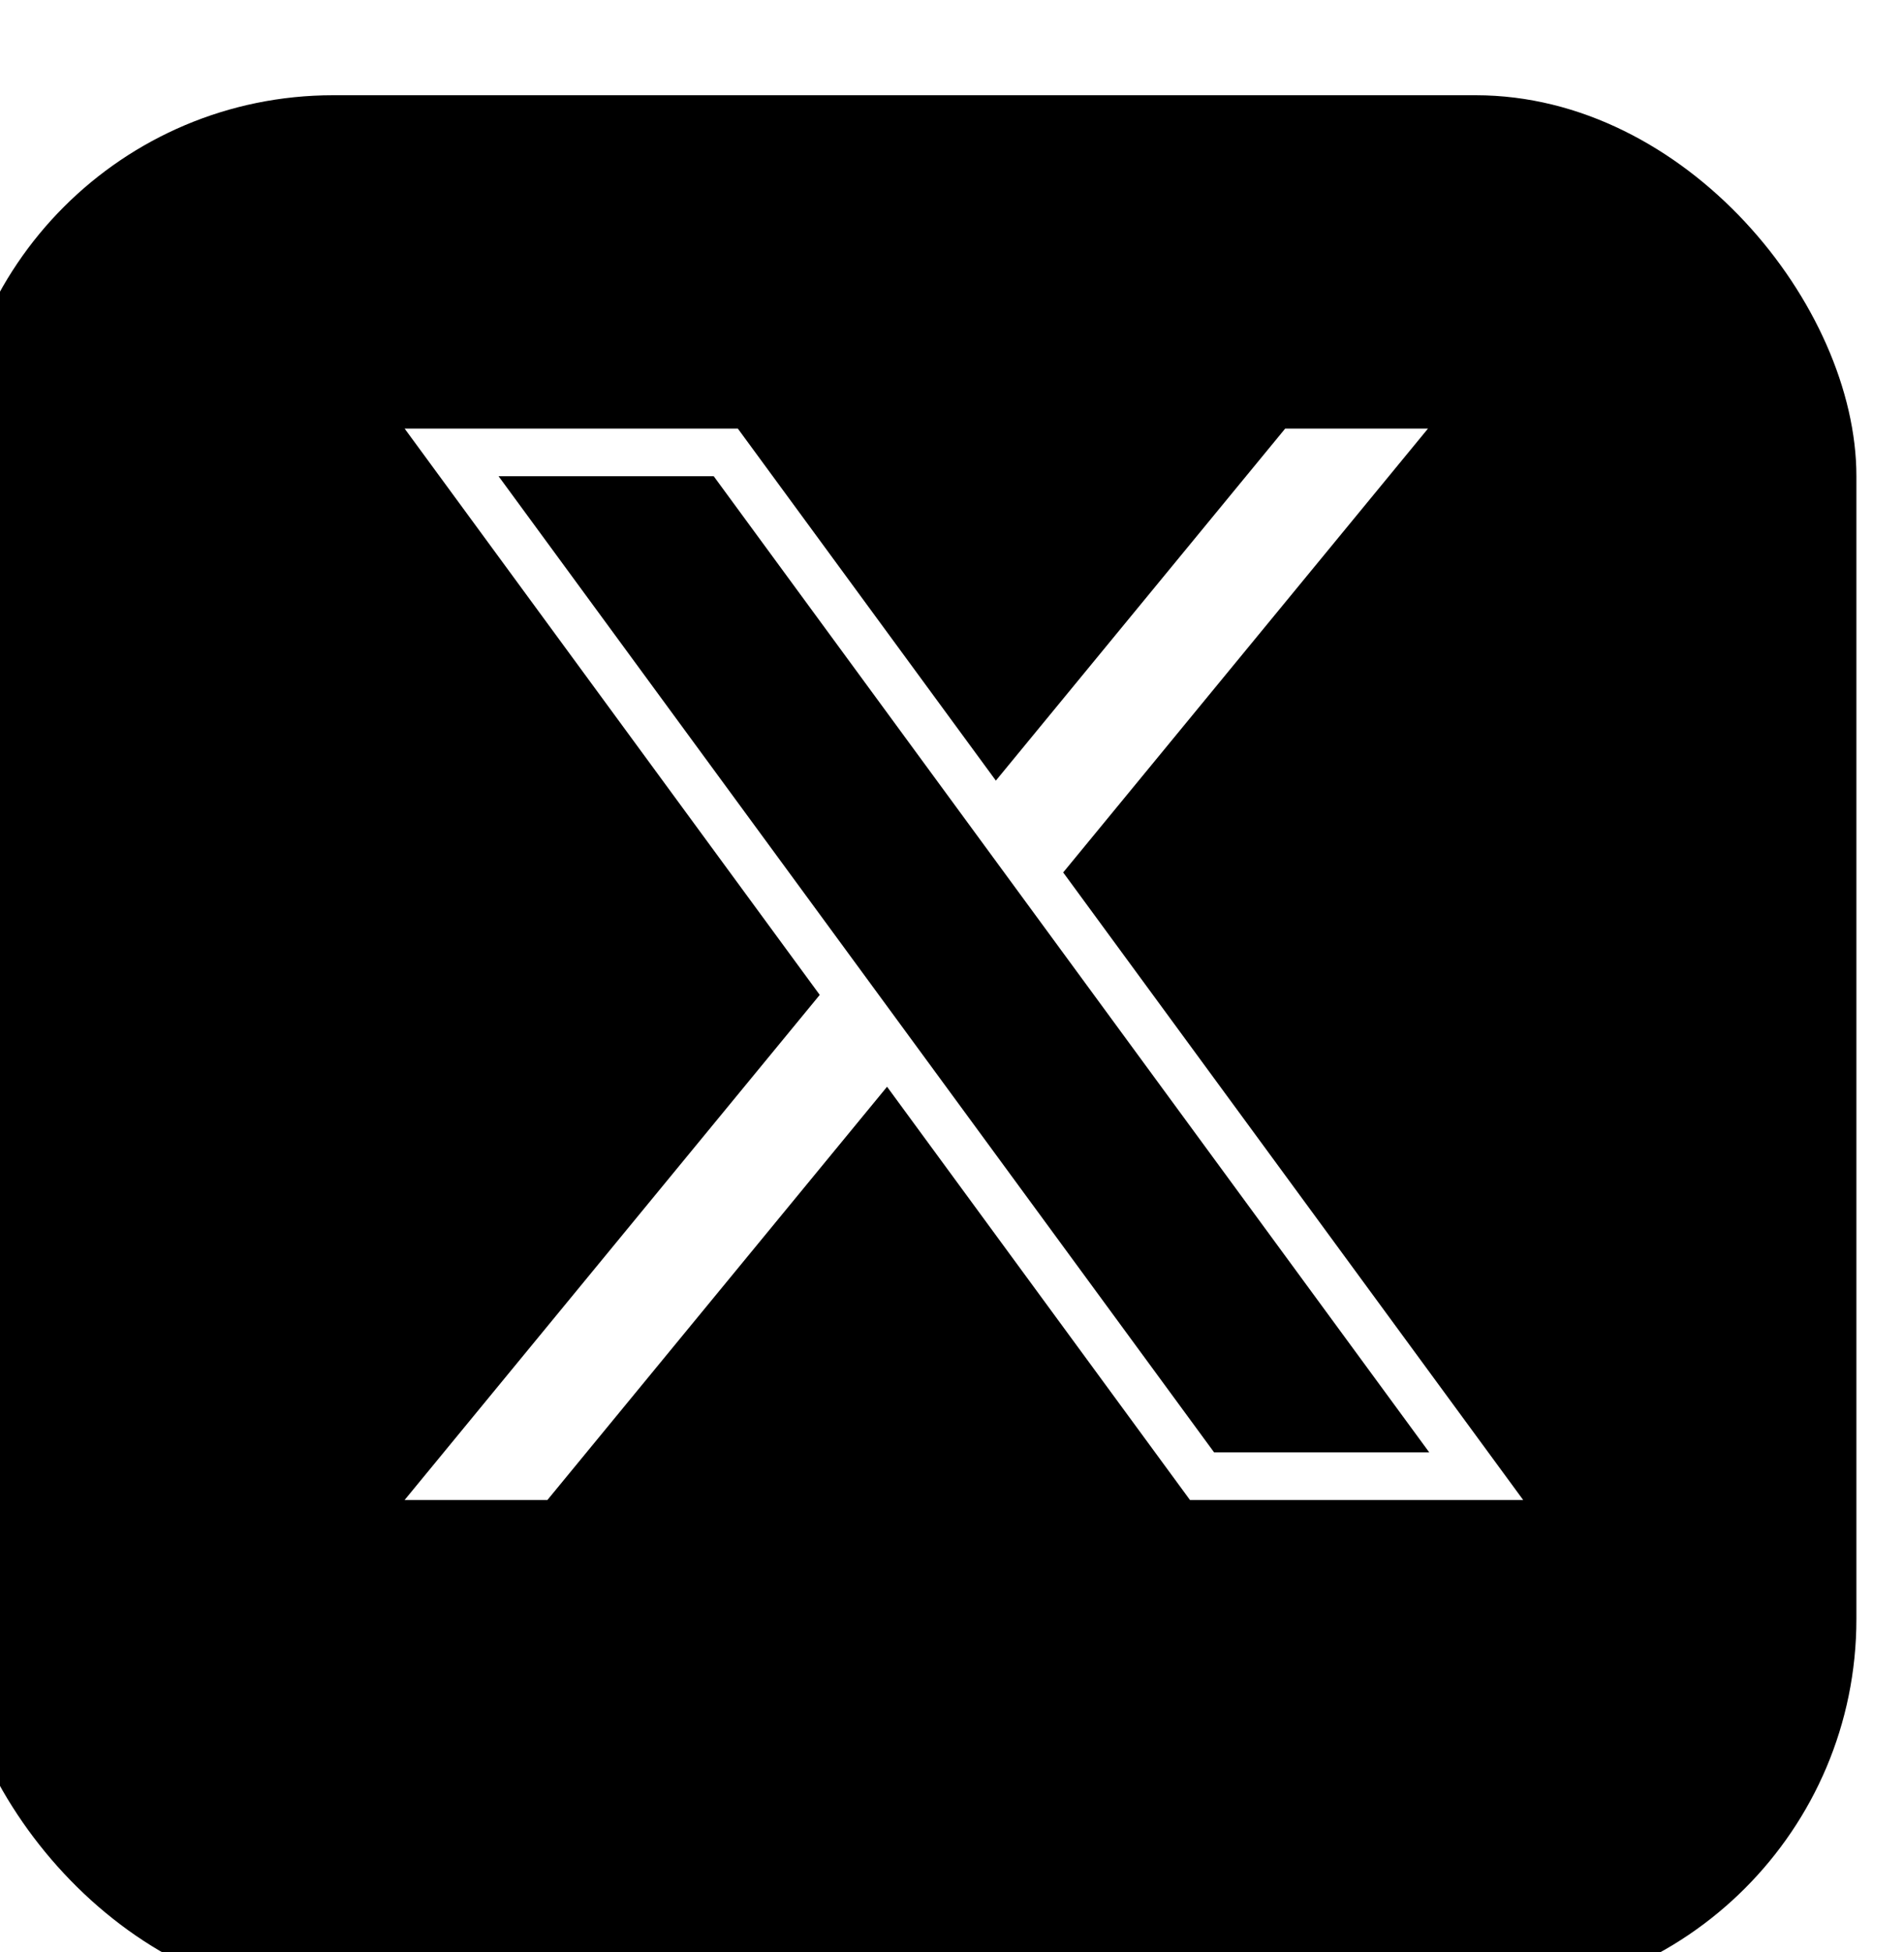 <svg width="40" height="41" viewBox="0 0 40 41" fill="none" xmlns="http://www.w3.org/2000/svg">
<g filter="url(#filter0_i_3018_180)">
<rect y="1" width="40" height="40" rx="8" fill="black"/>
</g>
<path d="M30 9H27L8.5 31.5H11.5L30 9Z" fill="white"/>
<path d="M25.253 31L9.487 9.5H15.247L31.013 31H25.253Z" fill="black" stroke="white"/>
<defs>
<filter id="filter0_i_3018_180" x="0" y="1" width="40" height="40" filterUnits="userSpaceOnUse" color-interpolation-filters="sRGB">
<feFlood flood-opacity="0" result="BackgroundImageFix"/>
<feBlend mode="normal" in="SourceGraphic" in2="BackgroundImageFix" result="shape"/>
<feColorMatrix in="SourceAlpha" type="matrix" values="0 0 0 0 0 0 0 0 0 0 0 0 0 0 0 0 0 0 127 0" result="hardAlpha"/>
<feOffset dx="-1" dy="1"/>
<feComposite in2="hardAlpha" operator="arithmetic" k2="-1" k3="1"/>
<feColorMatrix type="matrix" values="0 0 0 0 1 0 0 0 0 1 0 0 0 0 1 0 0 0 0.25 0"/>
<feBlend mode="normal" in2="shape" result="effect1_innerShadow_3018_180"/>
</filter>
</defs>
</svg>
